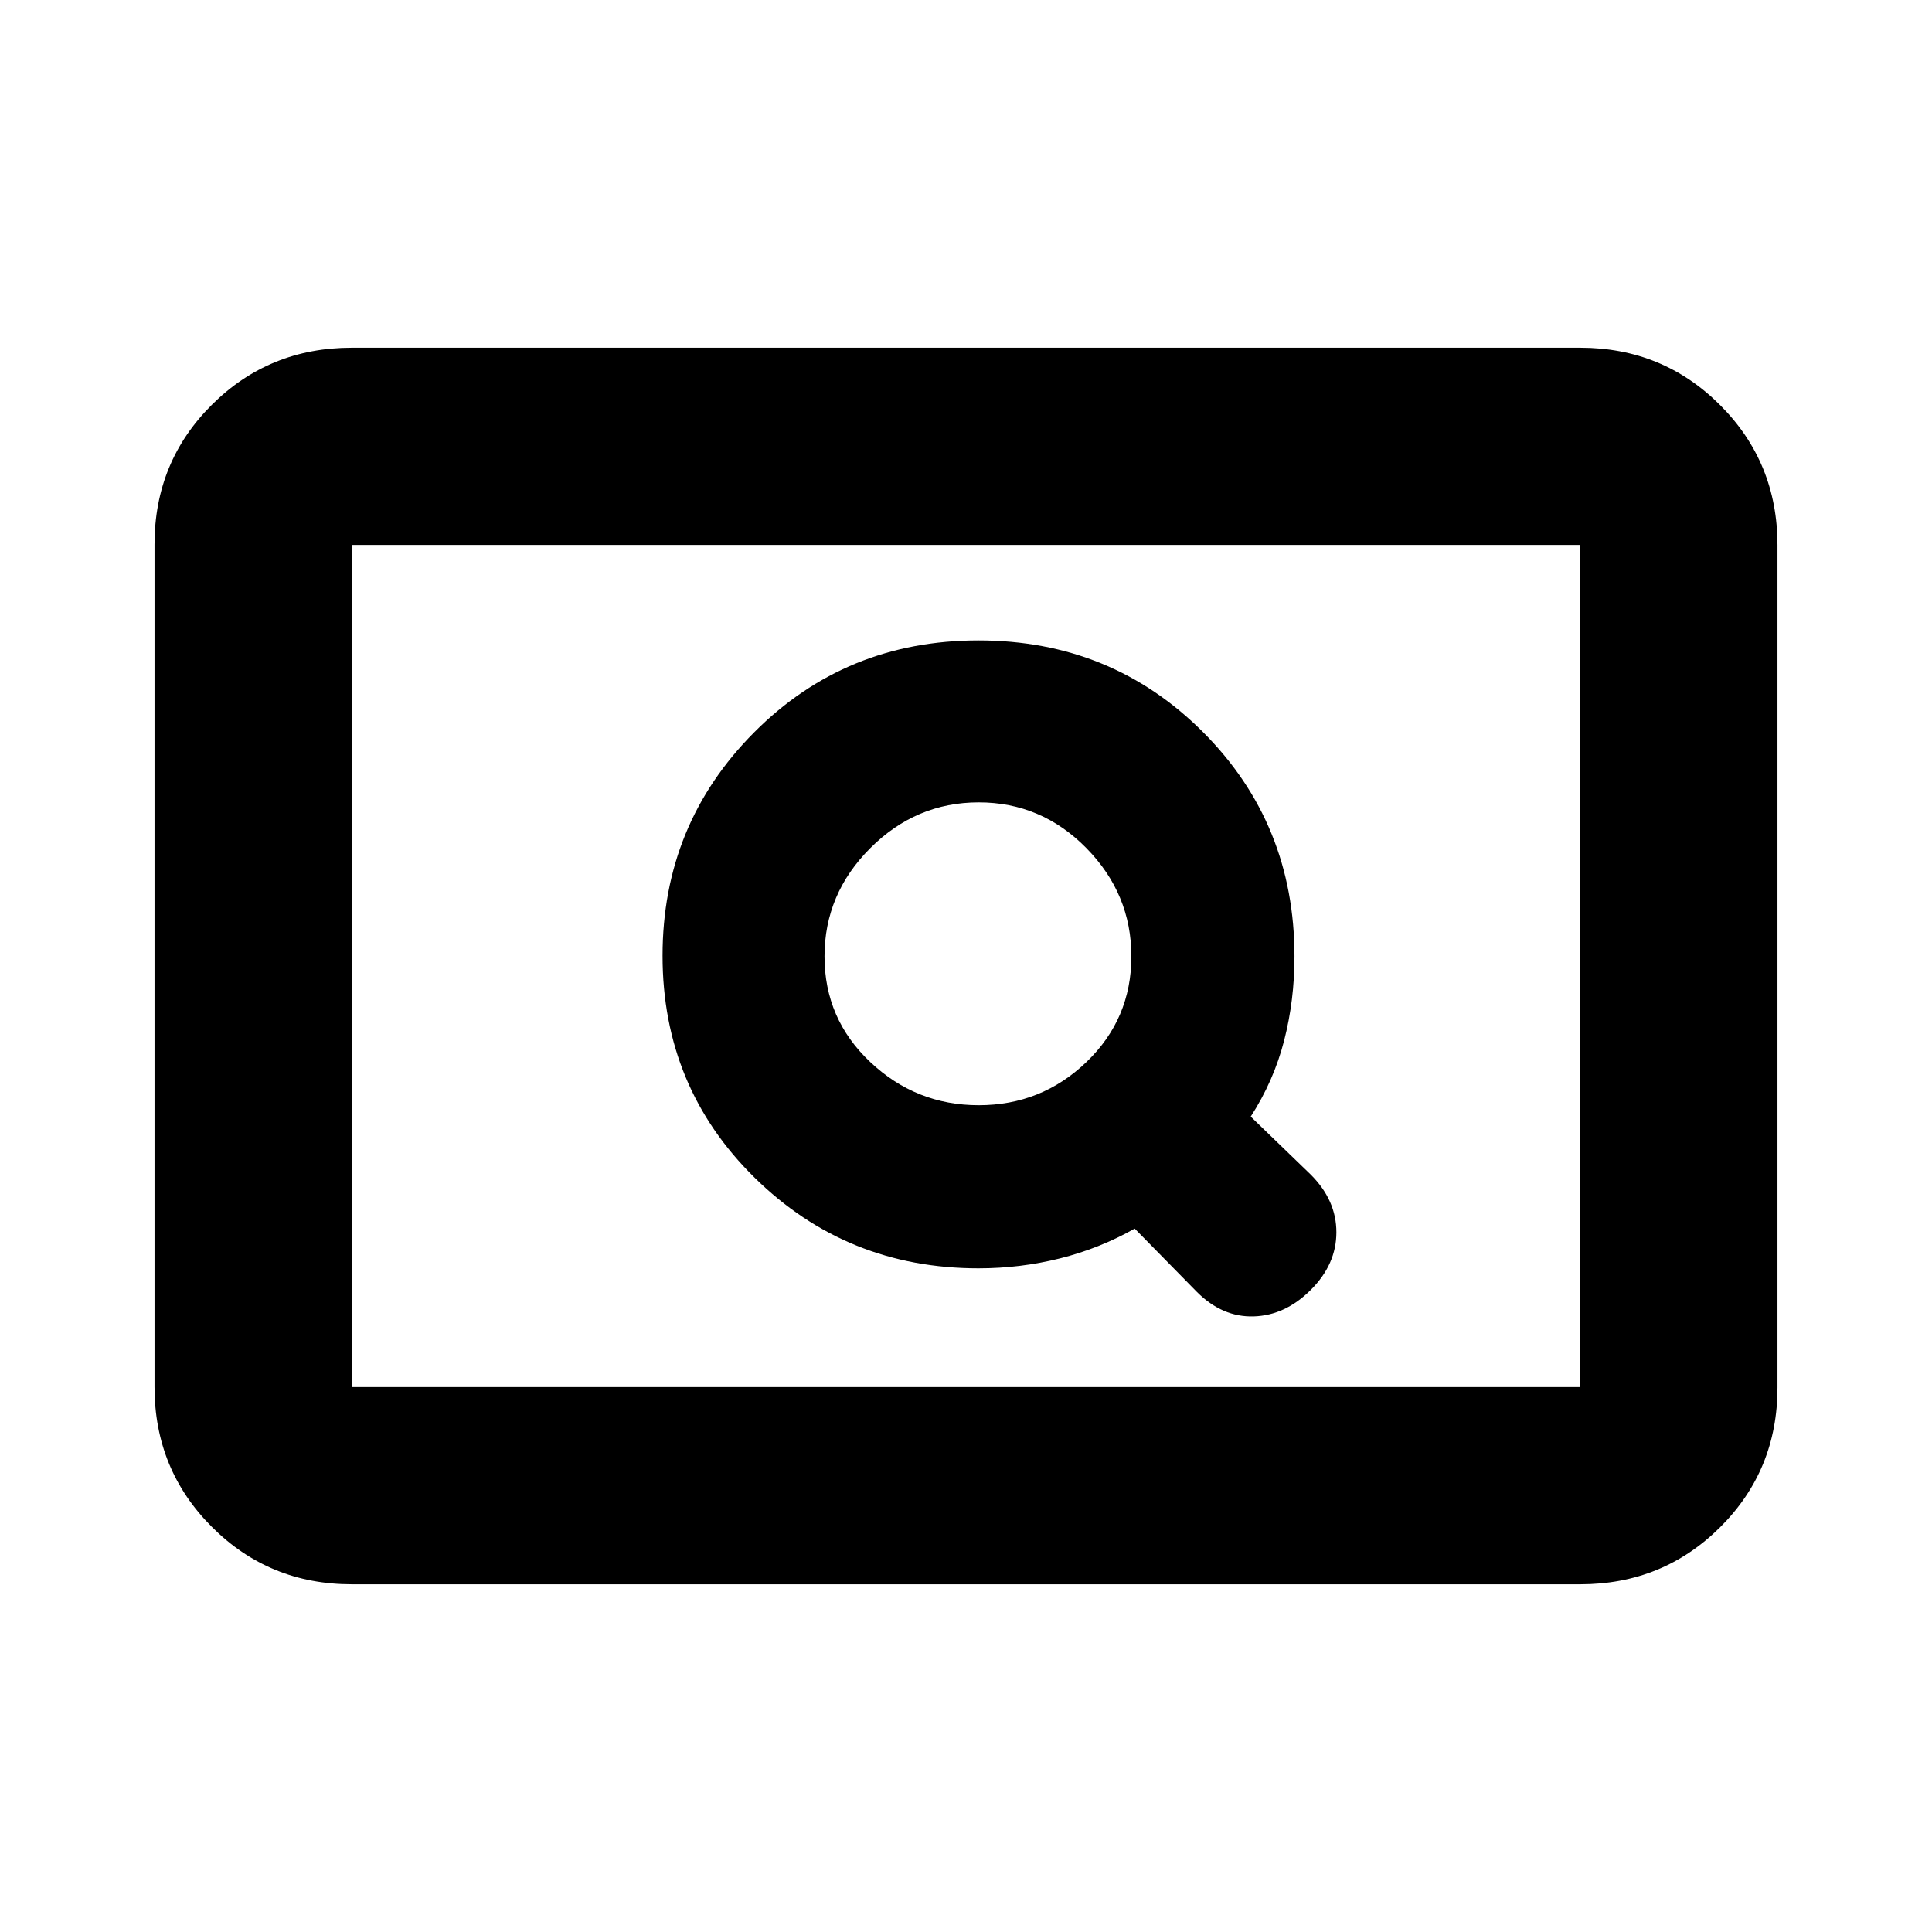 <svg xmlns="http://www.w3.org/2000/svg" height="20" viewBox="0 -960 960 960" width="20"><path d="M174.783-172.782q-41.005 0-69.503-28.51-28.498-28.51-28.498-69.531V-689.5q0-41.022 28.498-69.37 28.498-28.348 69.503-28.348h610.434q41.005 0 69.503 28.51 28.498 28.51 28.498 69.531V-270.5q0 41.022-28.498 69.37-28.498 28.348-69.503 28.348H174.783Zm0-98.001h610.434v-418.434H174.783v418.434Zm0 0v-418.434 418.434Zm311.435-58.999q20.807 0 40.491-4.935 19.685-4.935 37.117-14.804l30.869 31.434q12.696 12.696 28.326 12.196 15.631-.5 28.327-13.196 12.695-12.696 12.695-28.609 0-15.913-12.695-28.609l-29.869-28.869q11.434-17.726 16.587-37.733 5.152-20.006 5.152-41.786 0-66.089-45.5-111.589t-111.5-45.5q-66 0-111.5 45.706-45.5 45.705-45.5 111 0 65.294 45.791 110.294 45.792 45 111.209 45Zm.111-81.044q-31.155 0-53.894-21.444-22.739-21.443-22.739-52.499 0-31.057 22.739-53.796t53.894-22.739q31.155 0 53.5 22.739t22.345 53.796q0 31.056-22.345 52.499-22.345 21.444-53.5 21.444Z"/></svg>